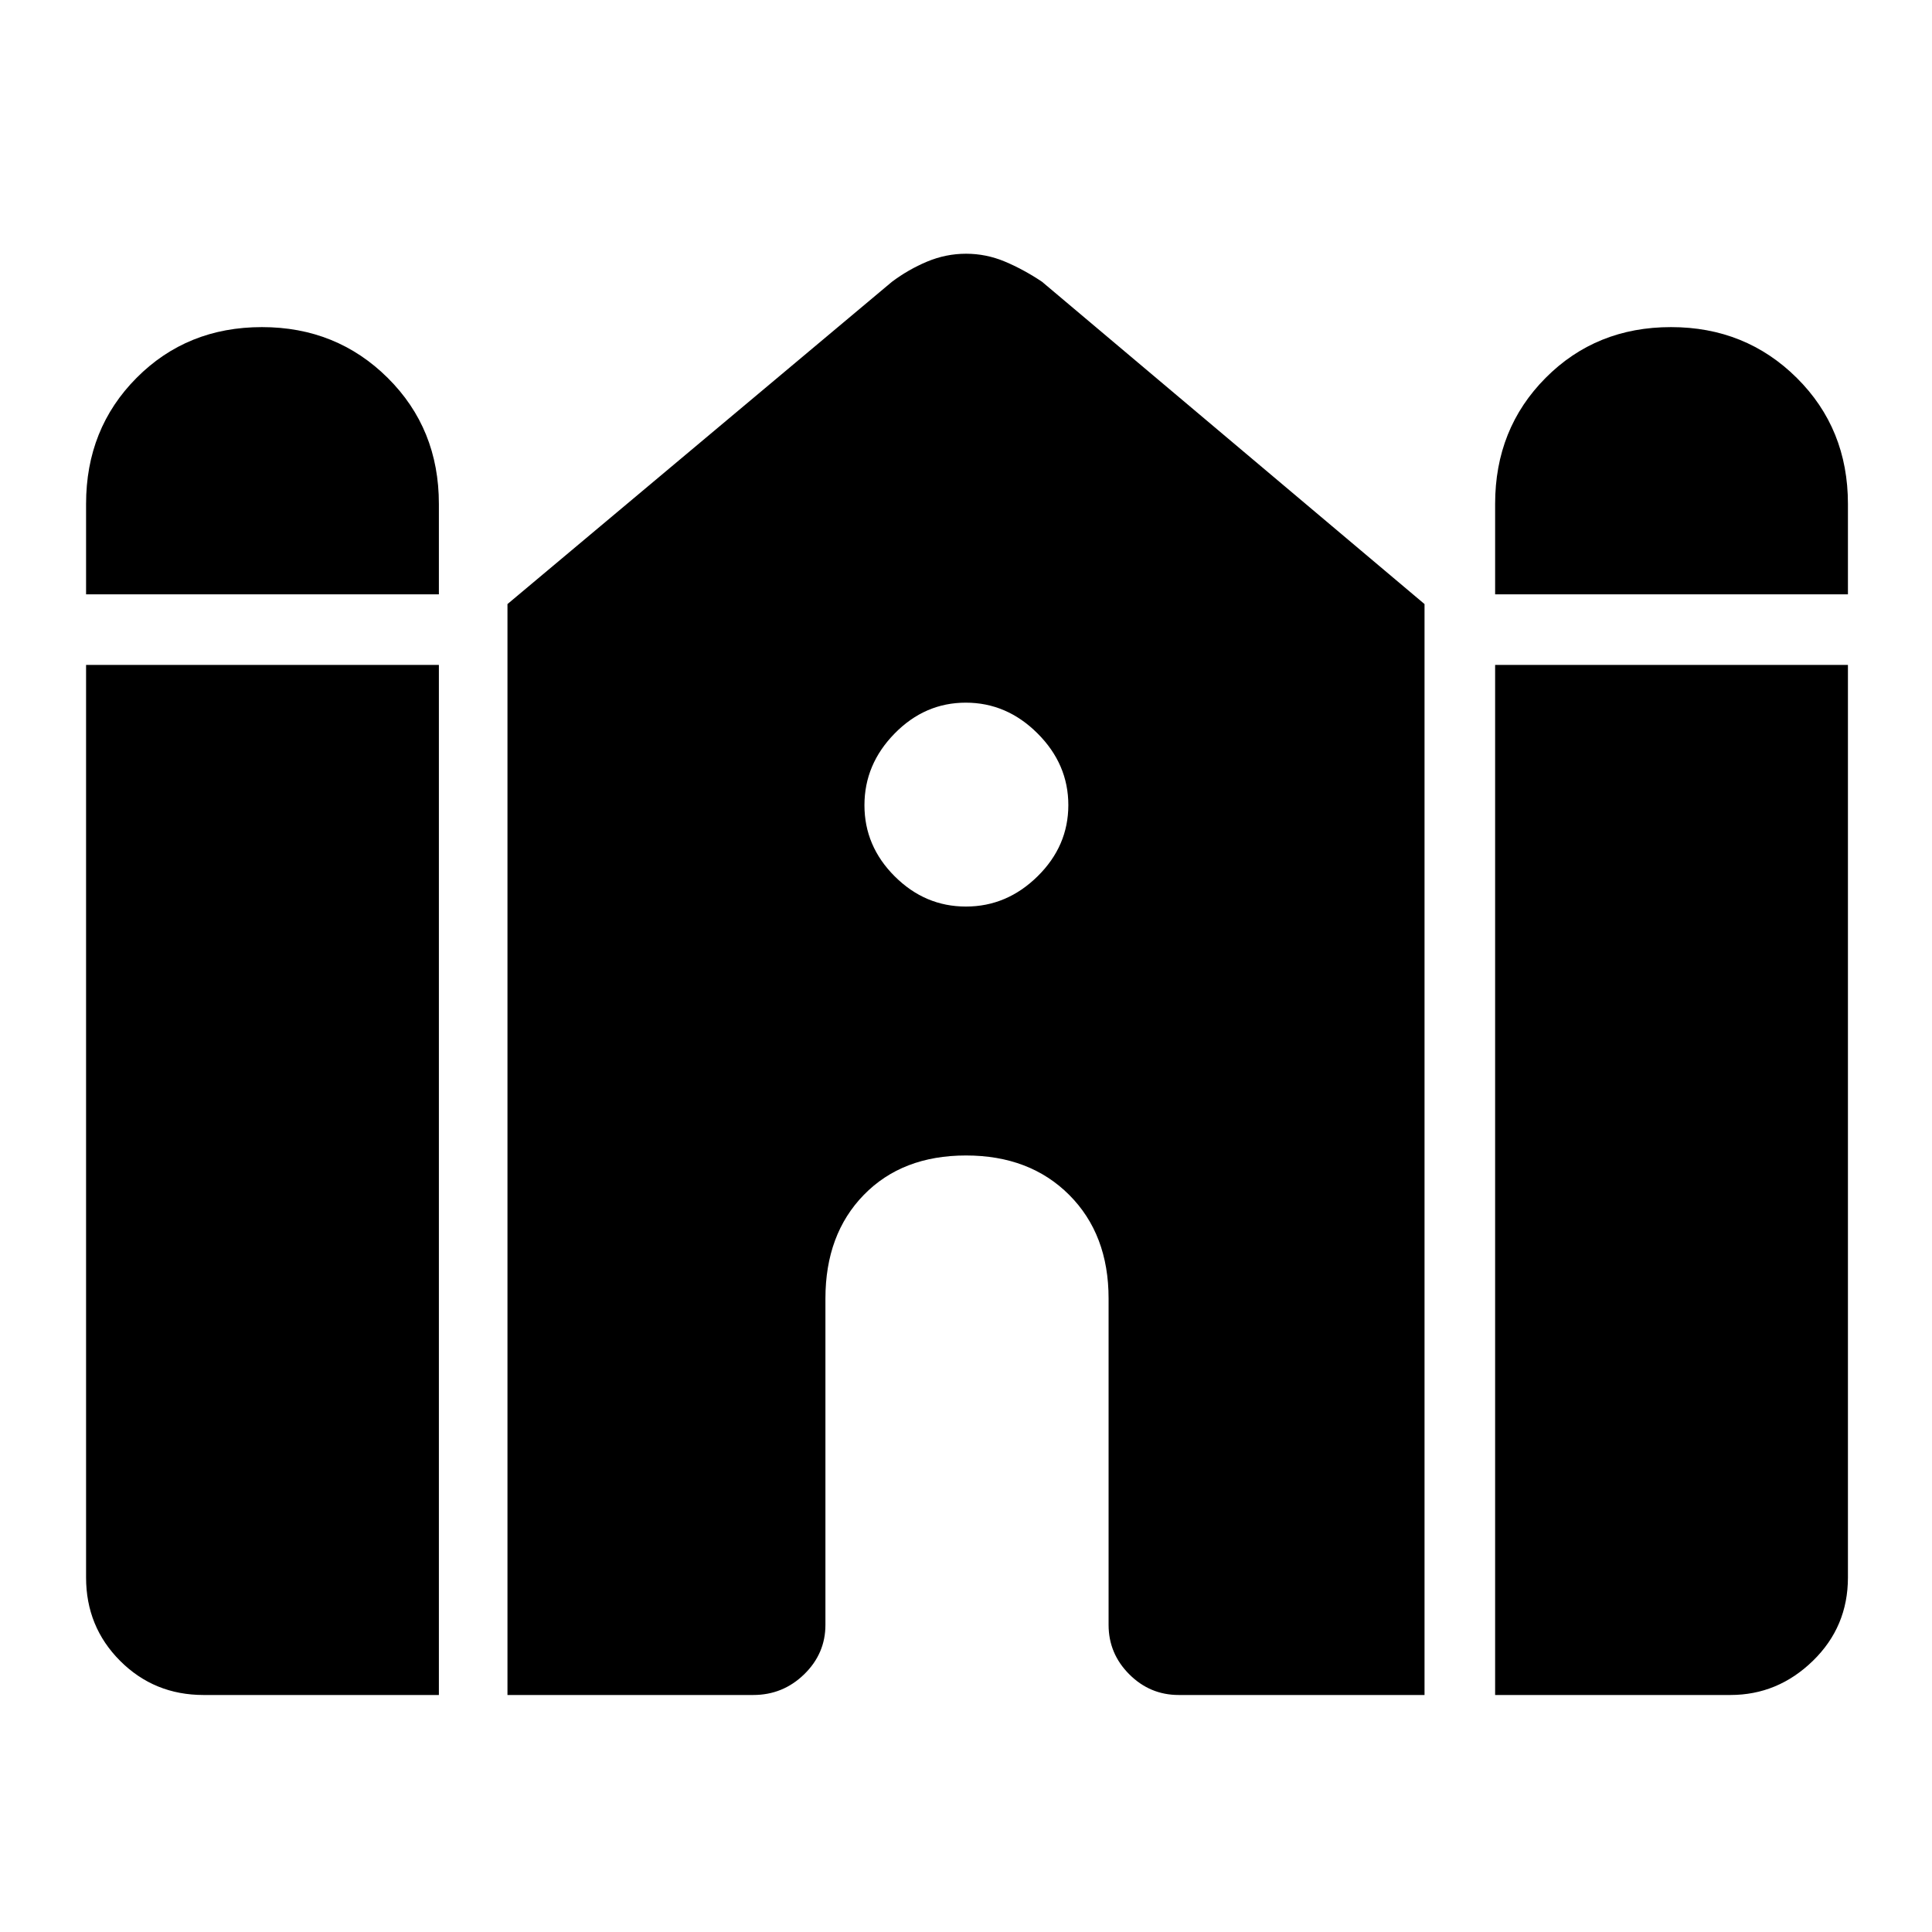 <svg xmlns="http://www.w3.org/2000/svg" height="48" viewBox="0 -960 960 960" width="48"><path d="M742.92-664.69v-44.92q0-37.39 25.09-62.62 25.08-25.23 62.3-25.23 37.06 0 62.49 25.23t25.43 62.62v44.92H742.92Zm-700.15 0v-44.92q0-37.39 25.08-62.62 25.09-25.23 62.31-25.23 37.06 0 62.49 25.23t25.43 62.62v44.92H42.77Zm0 488.54v-453.46h175.31v511.84H101.15q-24.5 0-41.44-16.94-16.94-16.94-16.94-41.44Zm209.39 58.38v-542.07L443.23-820q8.11-6.09 17.45-10.01 9.35-3.91 19.35-3.91 10 0 19.32 3.91 9.31 3.92 18.42 10.01l190.07 160.16v542.07H585.69q-14.28 0-24.56-10.28t-10.28-24.57v-162.15q0-31.92-19.58-51.5T480-385.85q-31.69 0-50.77 19.58-19.08 19.58-19.08 51.5v162.15q0 14.29-10.56 24.57-10.57 10.28-25.28 10.28H252.16Zm490.76 0v-511.84h175.31v453.46q0 24.5-17.44 41.44-17.44 16.94-40.94 16.94H742.92ZM479.96-509.54q20.35 0 35.62-15.04 15.27-15.04 15.27-35.38 0-20.35-15.31-35.62-15.3-15.27-35.64-15.27t-35.35 15.31q-15.01 15.3-15.01 35.64t15.04 35.35q15.04 15.01 35.38 15.01Z"/></svg>